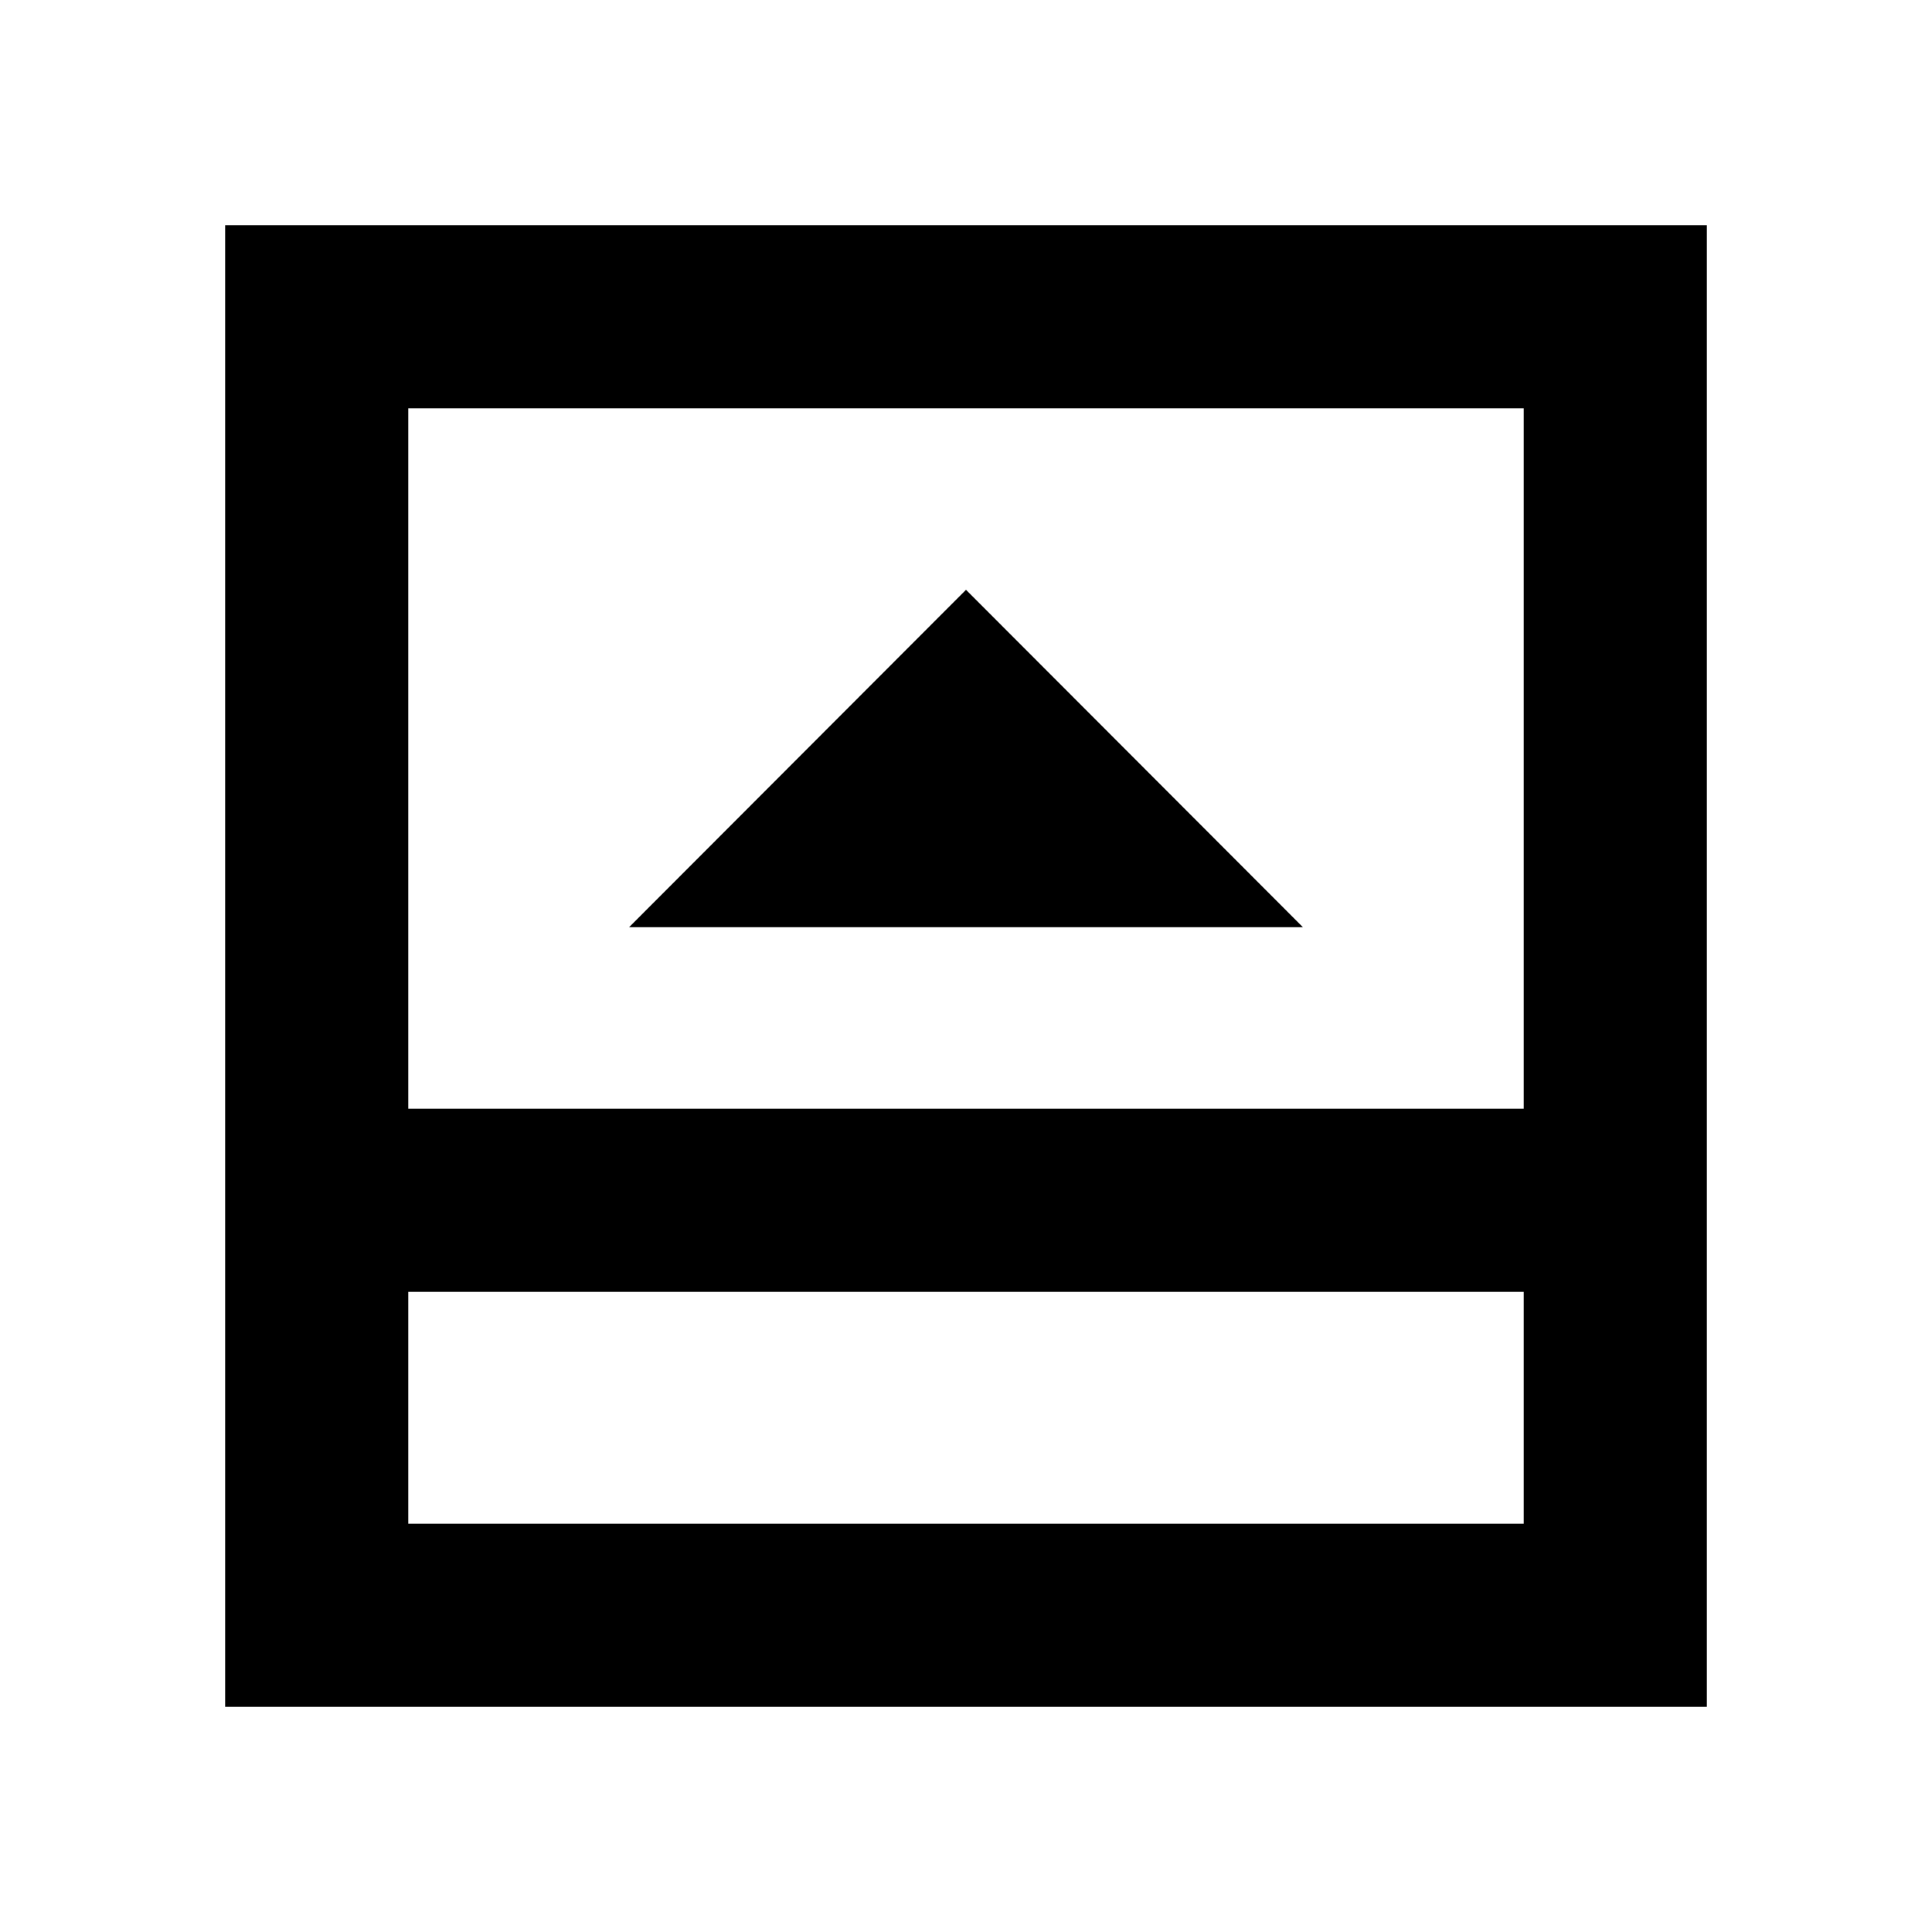 <svg xmlns="http://www.w3.org/2000/svg" height="24" viewBox="0 -960 960 960" width="24"><path d="M312.59-499.28h334.82L480-666.93 312.59-499.28ZM202.87-202.87h554.26v-115.22H202.87v115.22Zm0-206.22h554.26v-348.04H202.87v348.04Zm0 91v115.22-115.22Zm-91 206.22v-736.26h736.26v736.26H111.87Z"/></svg>